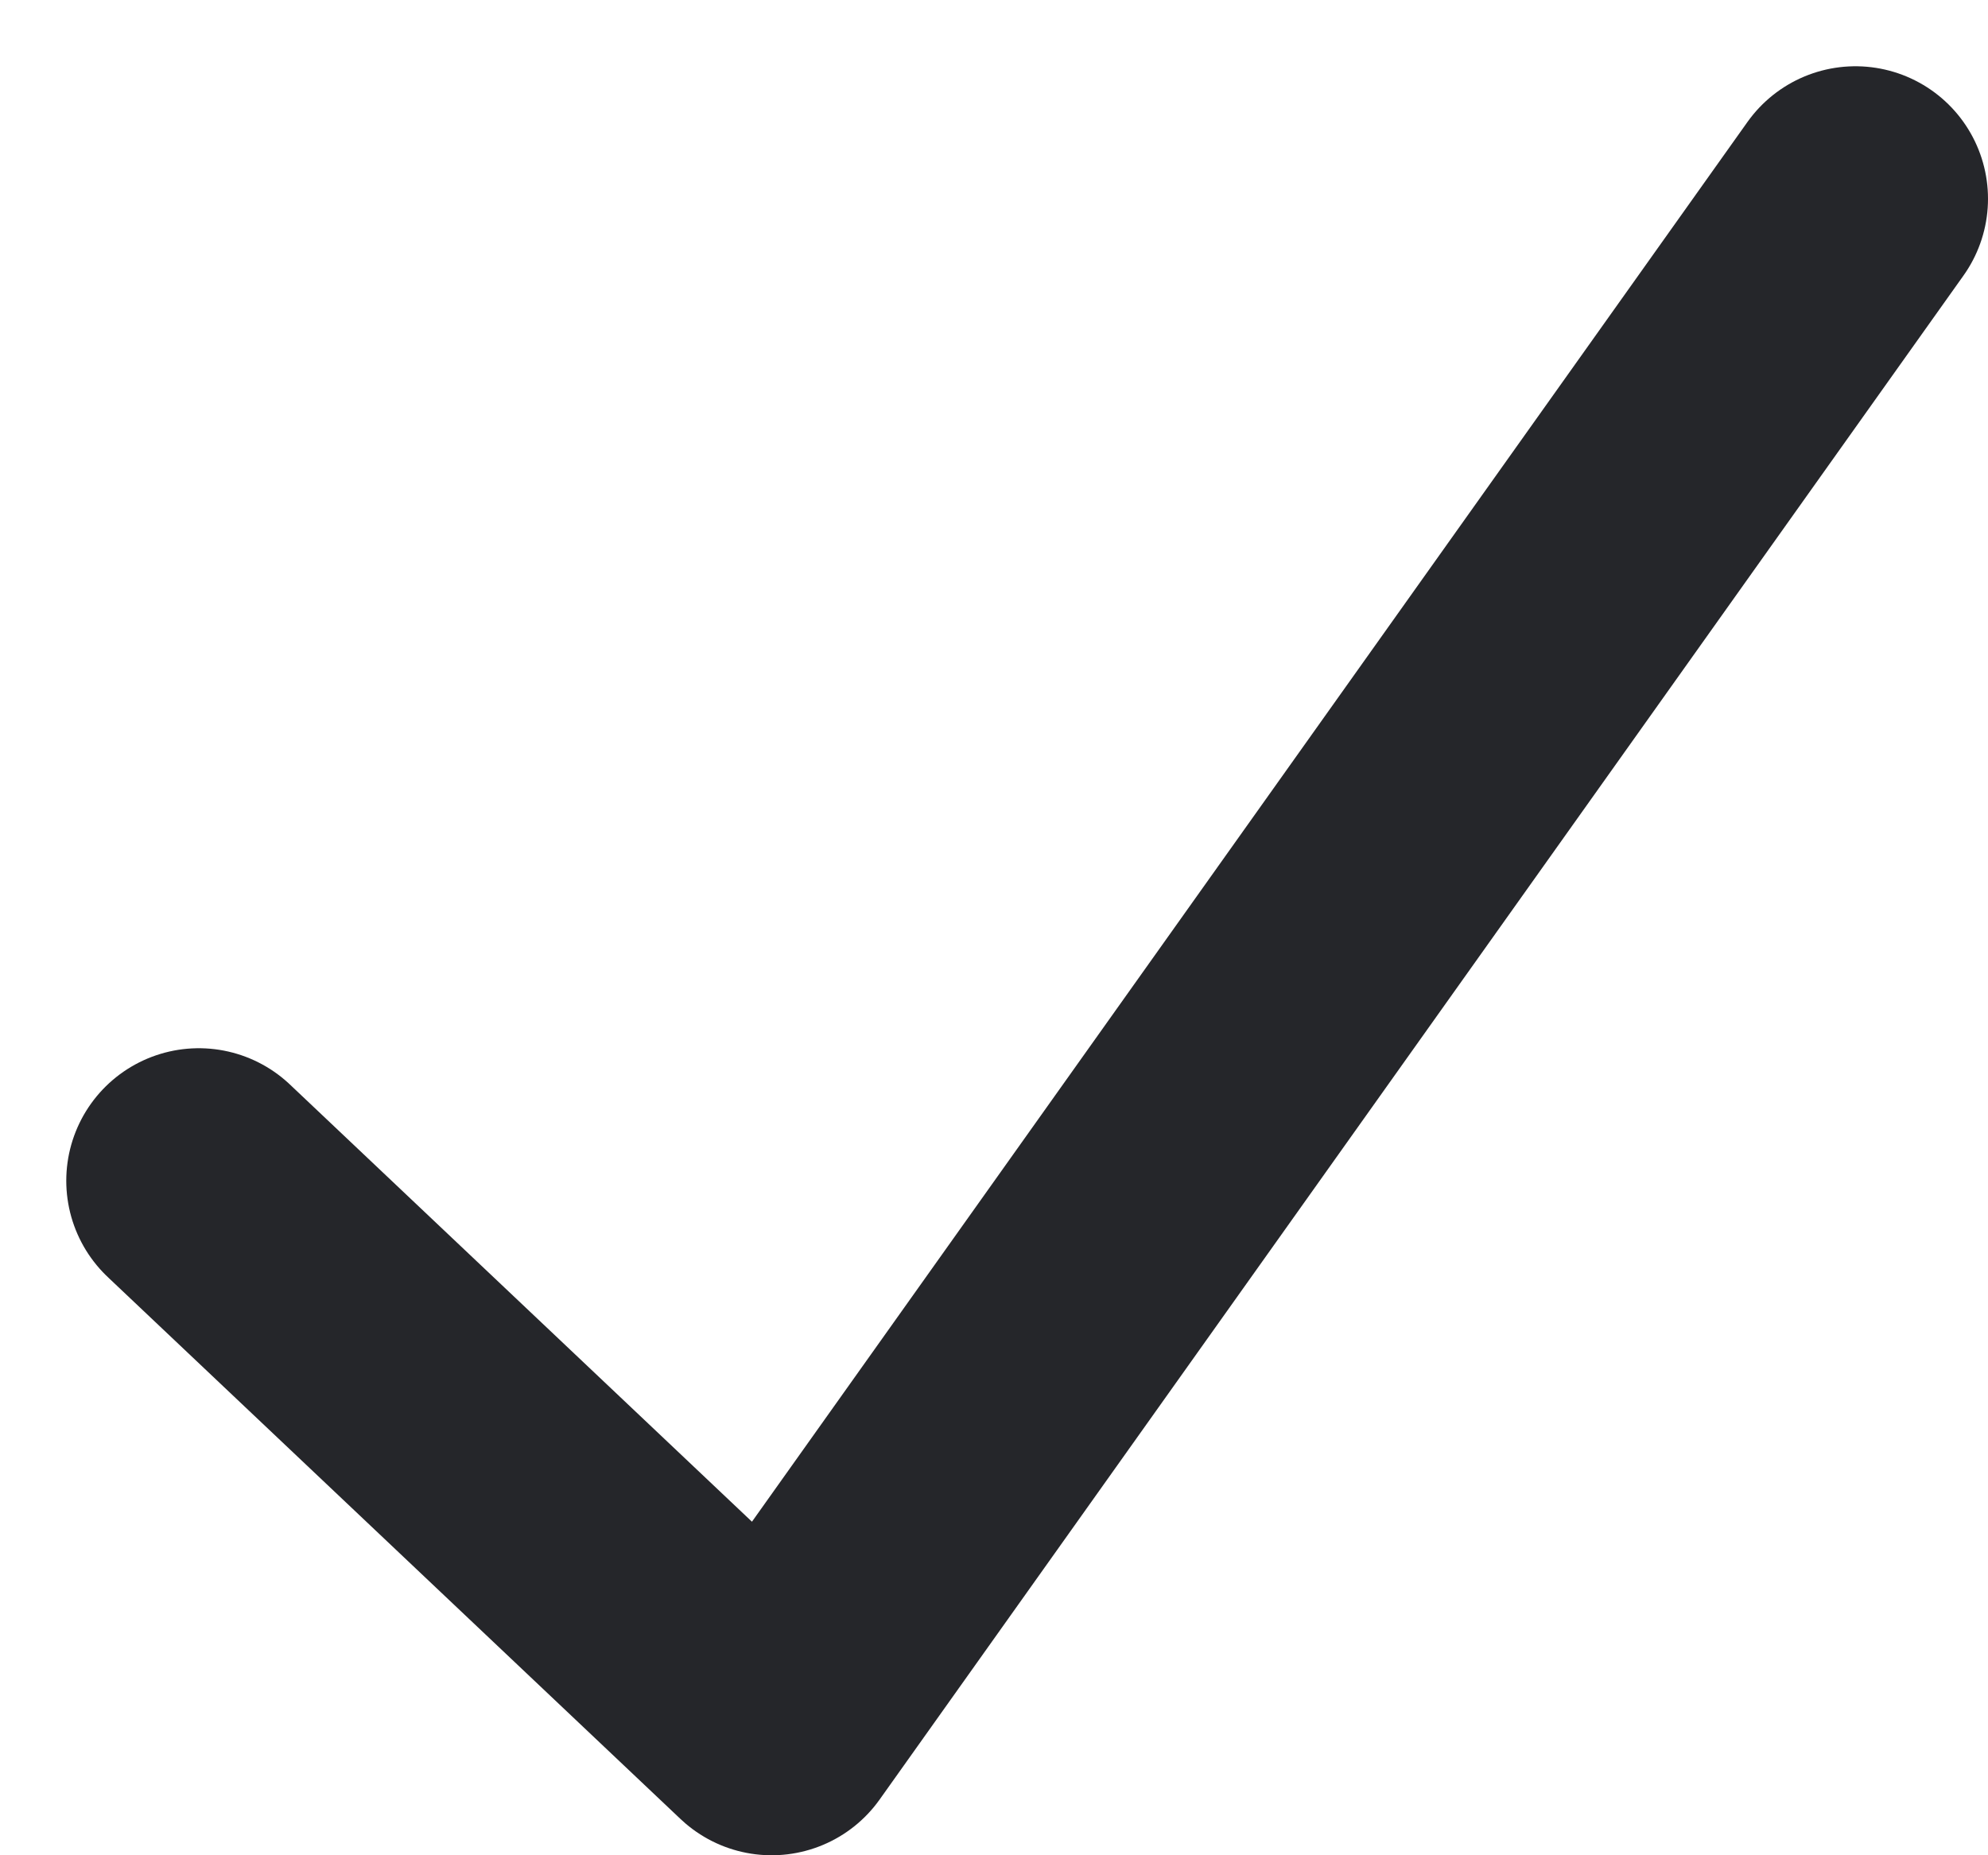 <svg width="15" height="14" viewBox="0 0 15 14" fill="none" xmlns="http://www.w3.org/2000/svg">
<path d="M14 1.5L5.822 13L1.5 8.91" stroke="#25262A" stroke-width="2" stroke-linecap="round" stroke-linejoin="round"/>
</svg>
